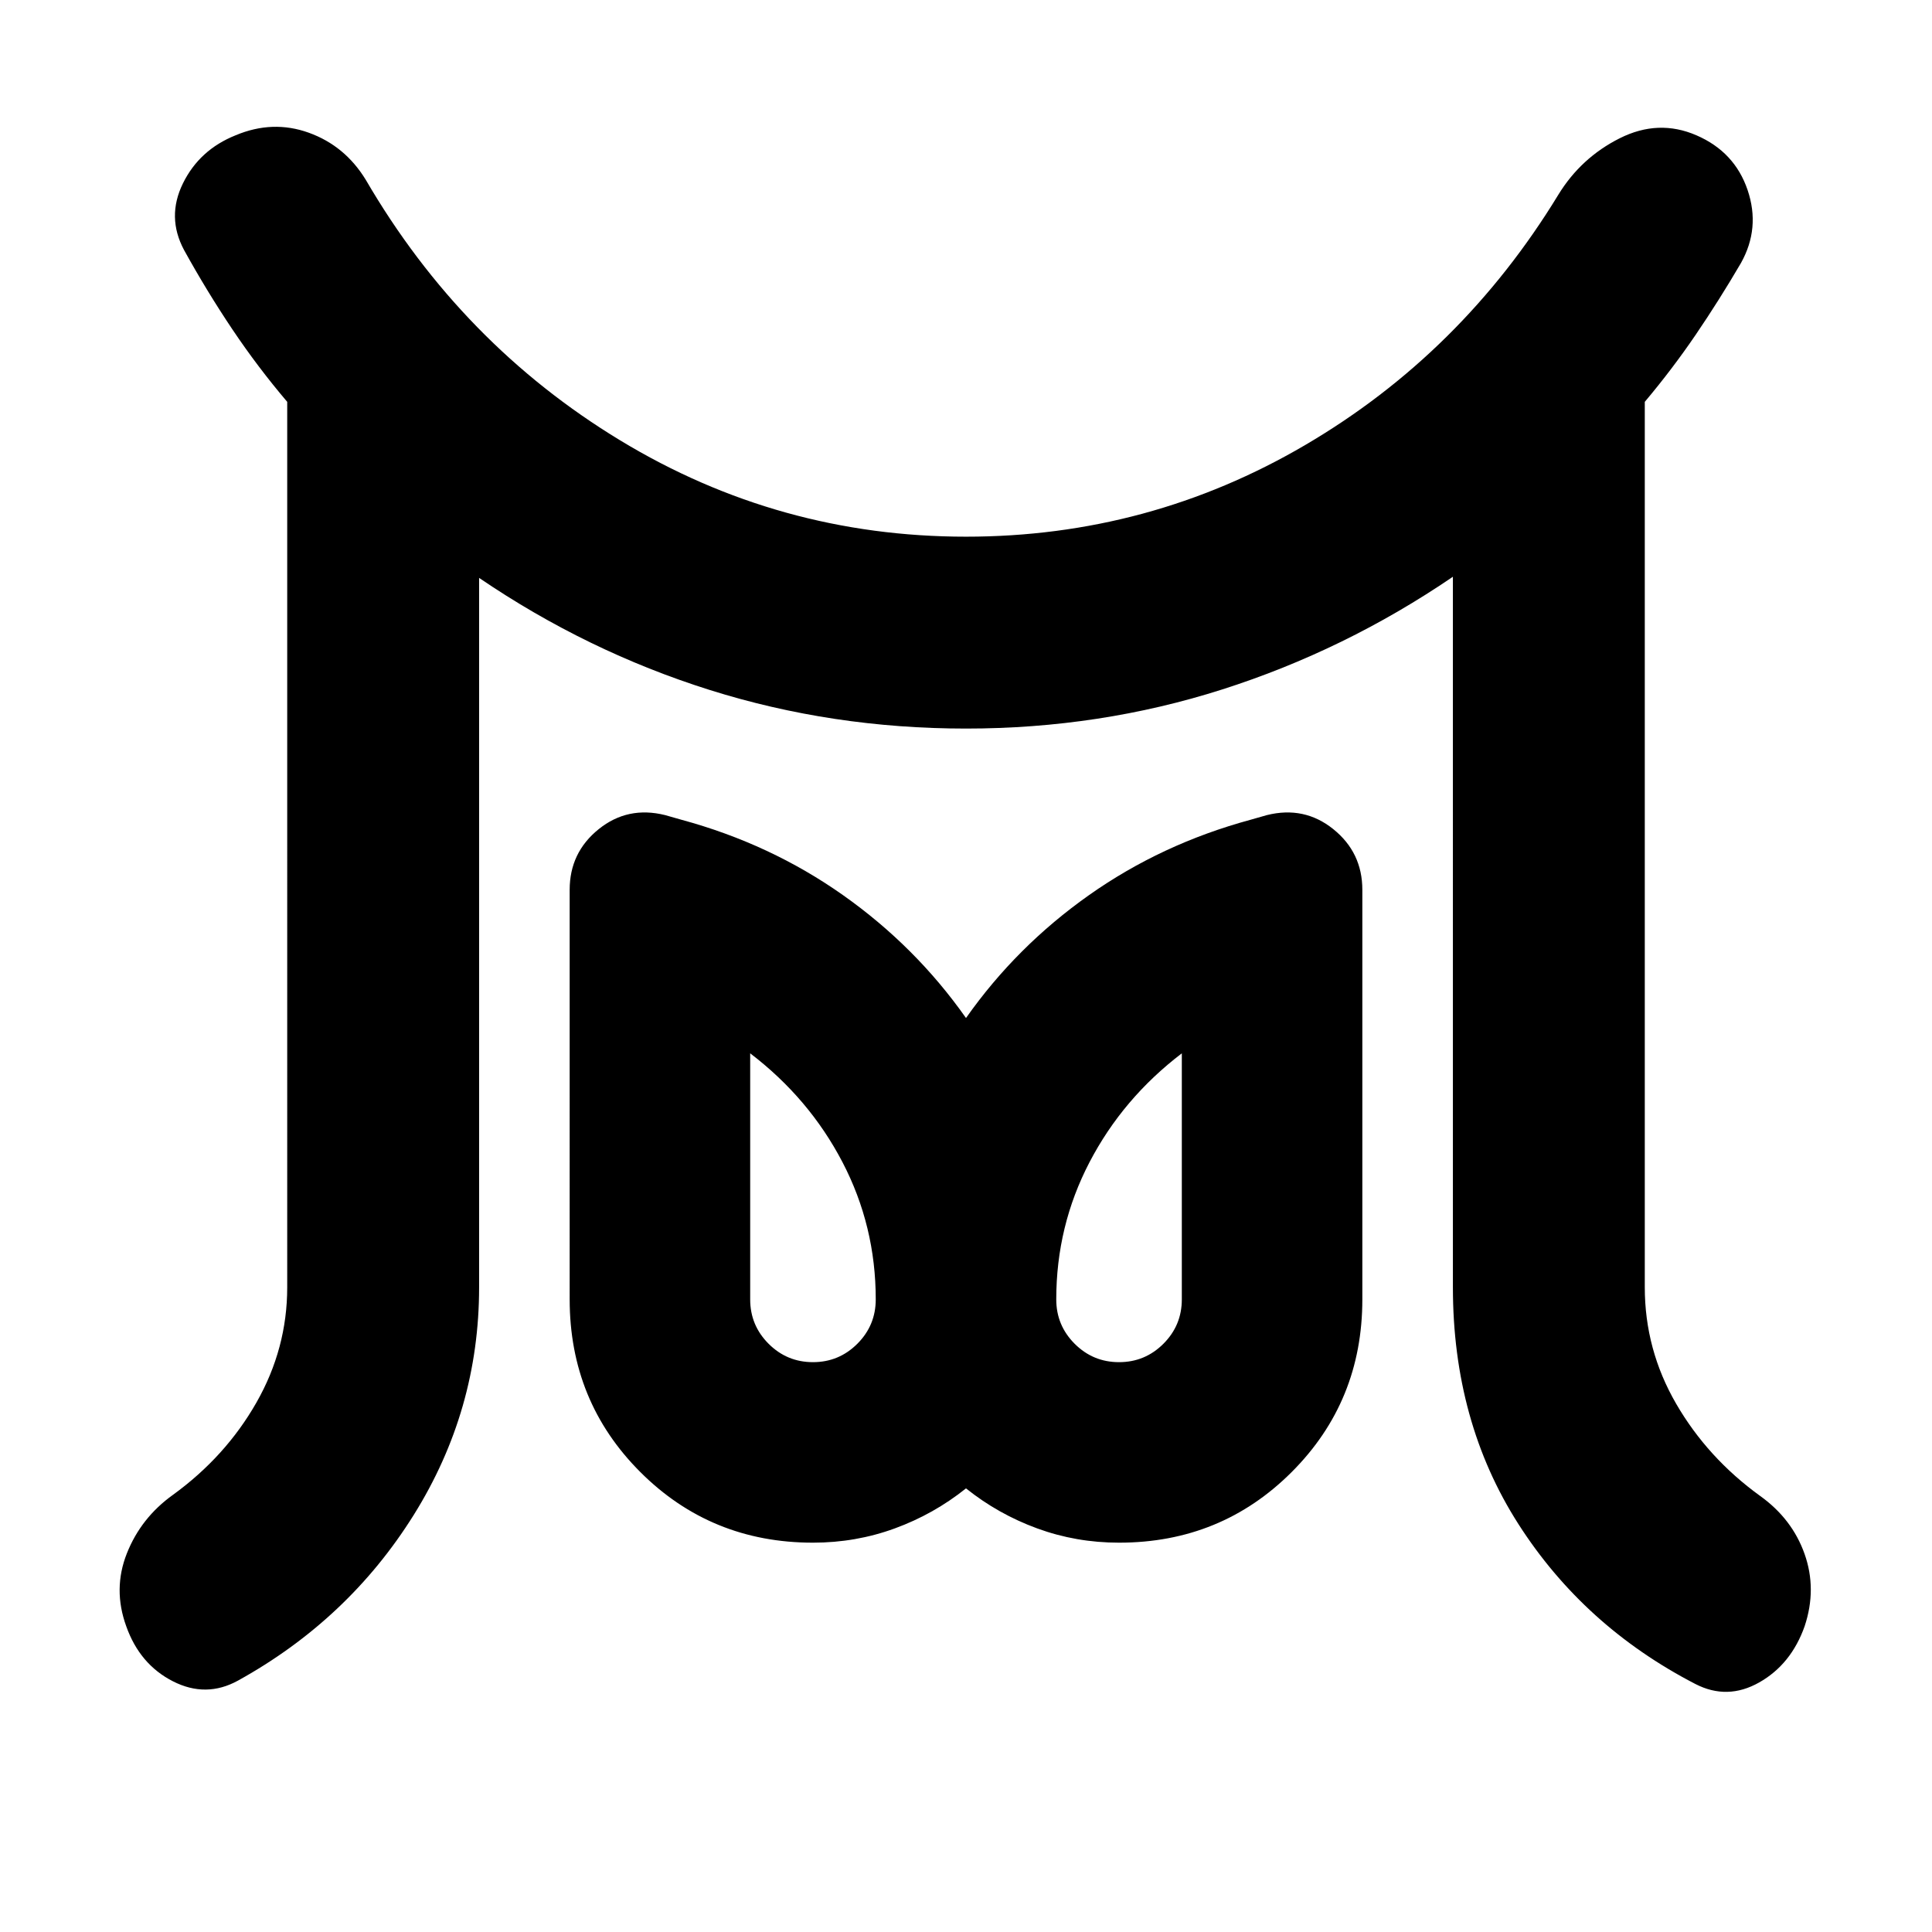 <svg xmlns="http://www.w3.org/2000/svg" height="24" viewBox="0 96 960 960" width="24"><path d="M403.957 772.848q12.913 0 22.054-9.142 9.141-9.141 9.141-22.054 0-36.456-16.532-68.173-16.533-31.717-45.858-54.086v122.259q0 12.913 9.141 22.054 9.141 9.142 22.054 9.142Zm152.086 0q12.913 0 22.054-9.142 9.141-9.141 9.141-22.054V619.393q-29.325 22.369-45.858 54.086-16.532 31.717-16.532 68.173 0 12.913 9.141 22.054 9.141 9.142 22.054 9.142Zm-413.327-37.196V295.673q-14.608-17.174-27.282-36.065t-23.978-39.369q-8.76-16.391-.565-33.098t26.152-23.903q18.457-7.761 36.414-1.282 17.956 6.478 28.283 23.37 47.565 81.673 126.456 129.51Q387.087 362.673 480 362.673q90.913 0 168.619-45.587 77.707-45.587 125.707-124.326 11.261-18.391 30.5-28.054t38.131-1.468q18.956 8.196 25.402 27.153 6.446 18.957-3.315 36.348-10.804 18.478-22.478 35.619-11.674 17.141-25.282 33.315v439.979q0 30.978 15.586 57.87 15.587 26.891 41.761 45.826 15.892 11.391 22.055 28.815t.032 35.881q-6.695 18.957-22.554 27.935-15.859 8.978-31.751.783-55.391-28.631-87.935-79.479-32.543-50.848-32.543-117.631V382.587q-53.565 36.5-114.533 55.968Q546.435 458.022 480 458.022t-127.37-19.185q-60.934-19.185-114.565-55.685v352.5q0 61.131-32.478 113.109-32.478 51.979-87.305 82.305-15.891 8.761-32.38.348-16.49-8.413-23.186-27.37-6.695-18.457.316-36.164 7.01-17.706 22.902-29.098 26.174-19 41.478-45.858 15.304-26.859 15.304-57.272Zm261.241 126.892q-50.696 0-85.794-35.098t-35.098-85.794V538.131q0-18.522 14.424-30.131 14.424-11.609 33.012-6.978l8.086 2.304q44.239 12 80.293 37.457 36.055 25.456 61.12 61.065 25.065-35.609 61.12-61.065 36.054-25.457 80.293-37.457l8.086-2.304q18.588-4.631 33.012 6.978t14.424 30.131v203.521q0 50.696-35.098 85.794t-85.794 35.098q-21.304 0-40.673-7.087Q496 848.37 480 835.566q-16 12.804-35.37 19.891-19.369 7.087-40.673 7.087Zm152.086-120.892Zm-152.086 0Z"/></svg>